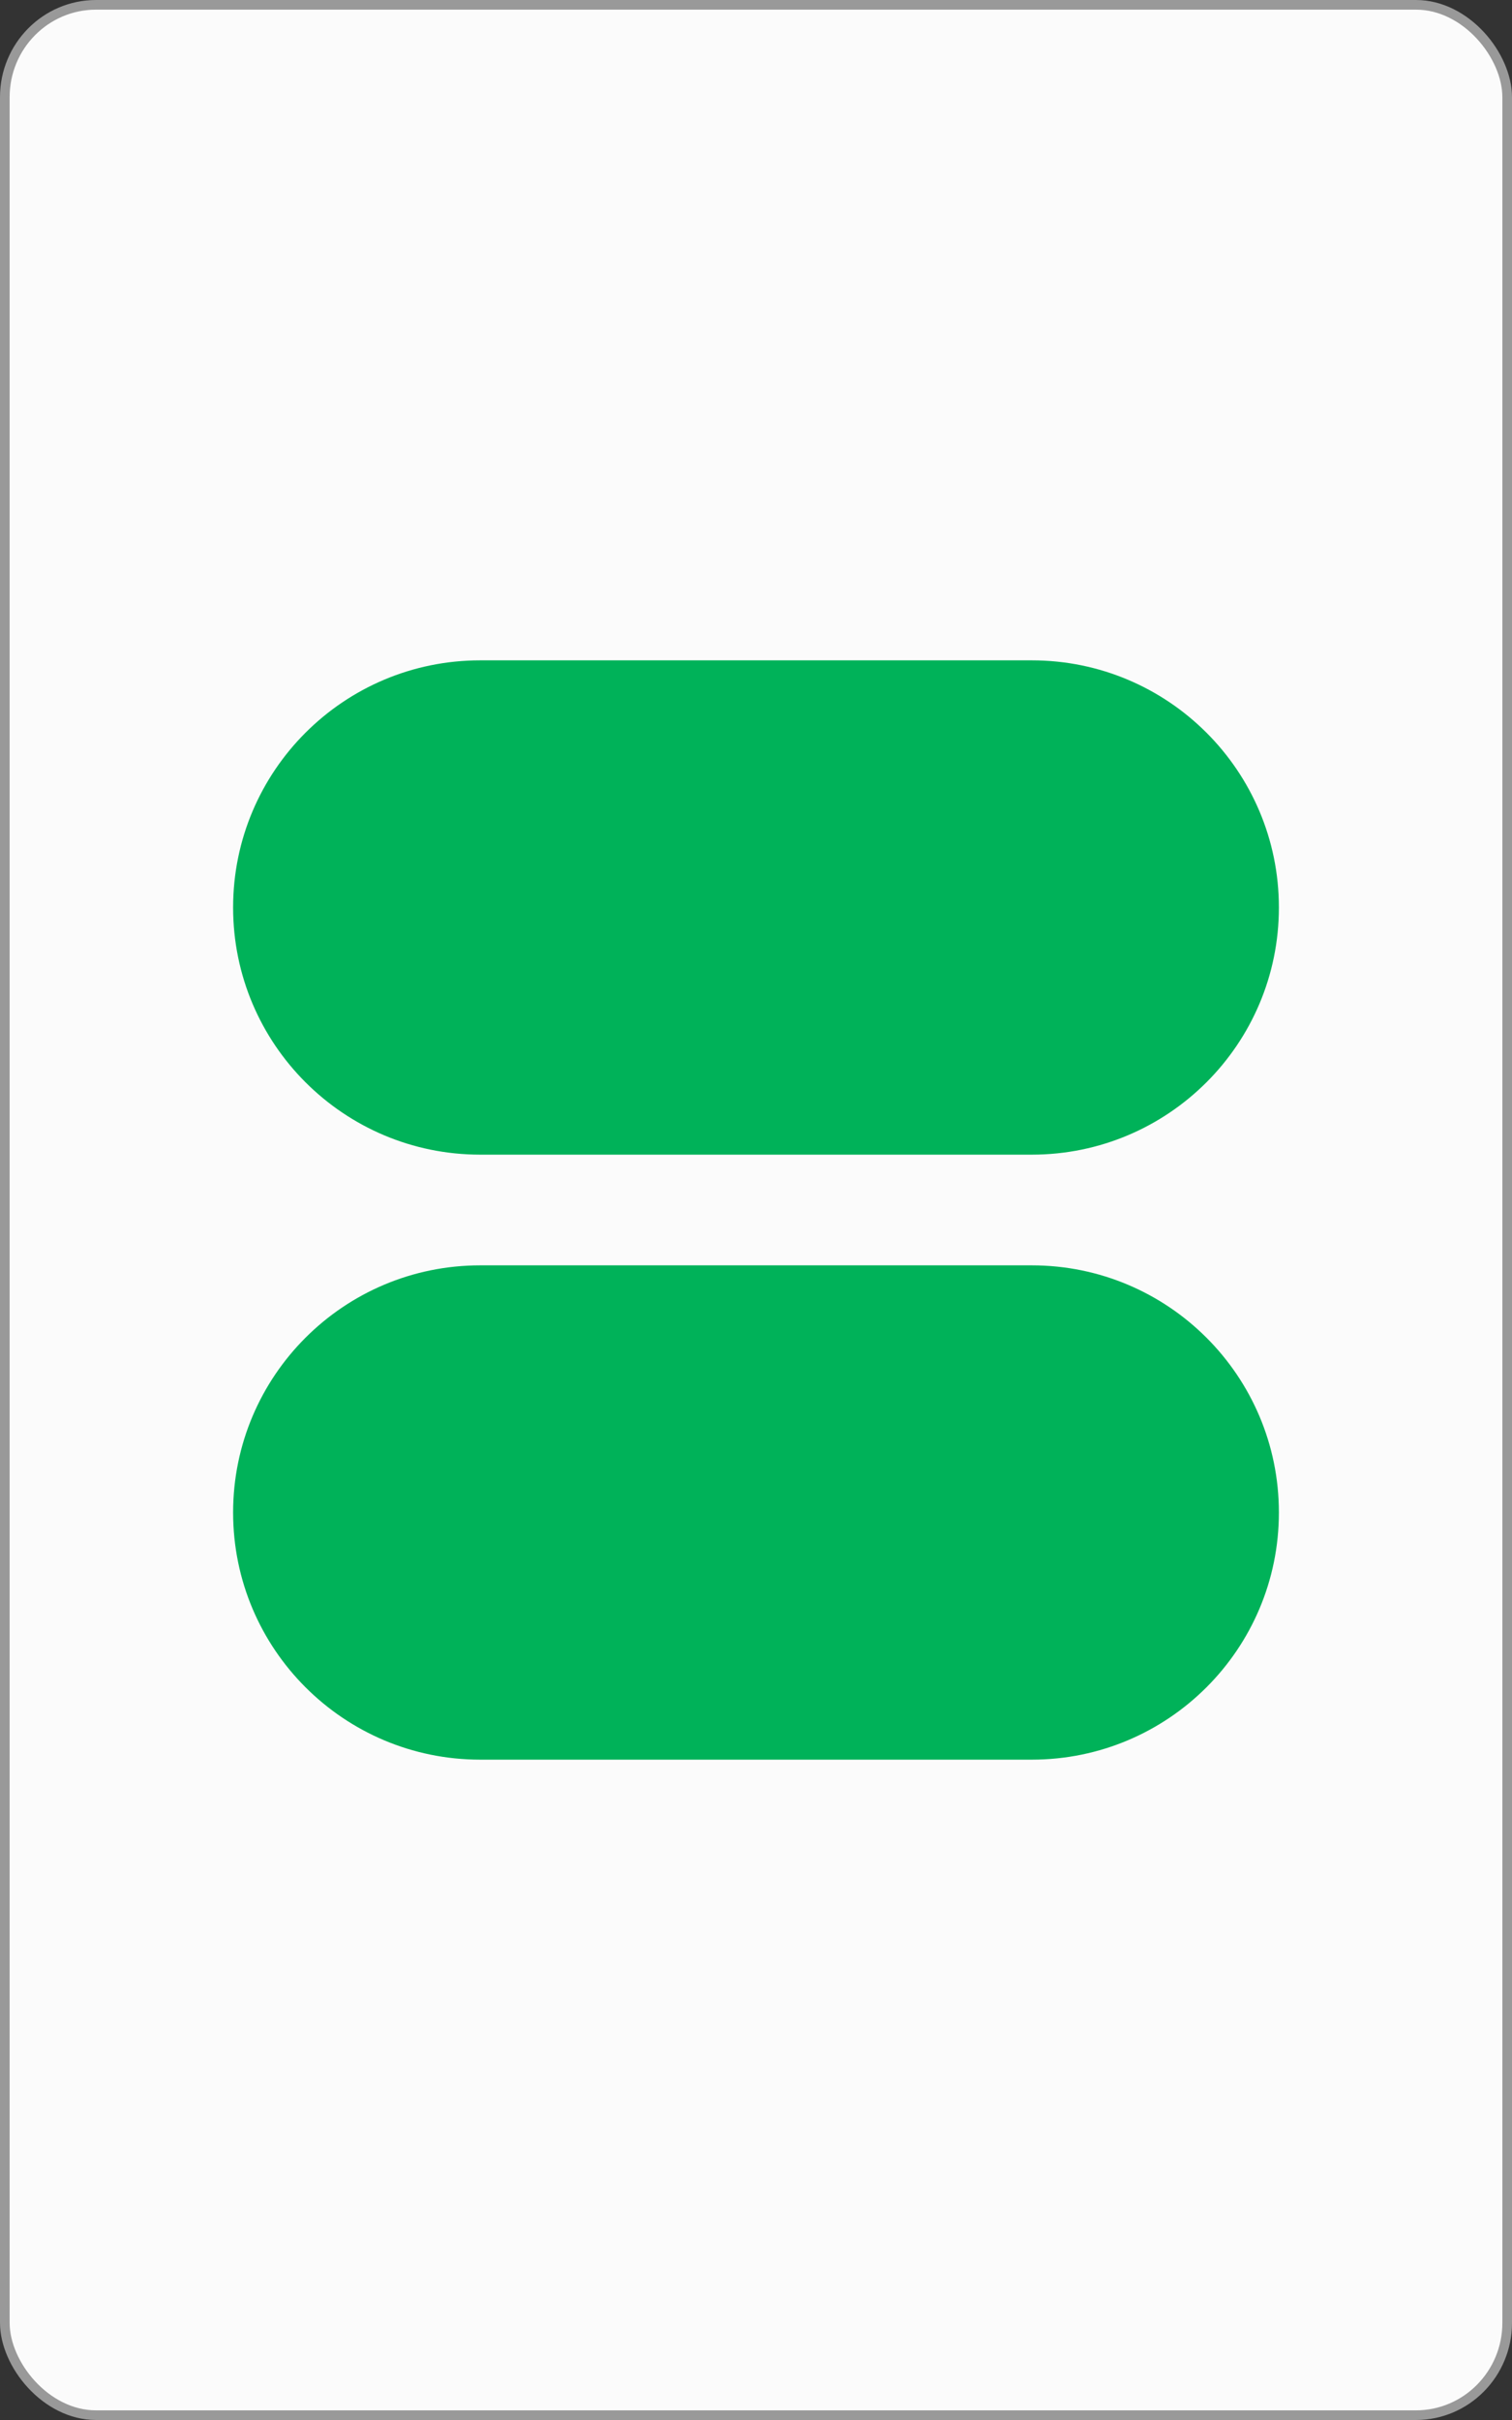 <?xml version="1.0" encoding="UTF-8" standalone="no"?>
<!-- Created with Inkscape (http://www.inkscape.org/) -->

<svg
   xmlns:dc="http://purl.org/dc/elements/1.1/"
   xmlns:cc="http://creativecommons.org/ns#"
   xmlns:rdf="http://www.w3.org/1999/02/22-rdf-syntax-ns#"
   xmlns:svg="http://www.w3.org/2000/svg"
   xmlns="http://www.w3.org/2000/svg"
   xmlns:sodipodi="http://sodipodi.sourceforge.net/DTD/sodipodi-0.dtd"
   xmlns:inkscape="http://www.inkscape.org/namespaces/inkscape"
   width="1000"
   height="1600"
   id="svg2"
   version="1.1"
   inkscape:version="0.91 r13725"
   sodipodi:docname="GOF2.svg">
  <rect width="100%" height="100%" fill="#333333" stroke="none"/>
  <defs
     id="defs4" />
  <sodipodi:namedview
     id="base"
     pagecolor="#ffffff"
     bordercolor="#666666"
     borderopacity="1.0"
     inkscape:pageopacity="0.0"
     inkscape:pageshadow="2"
     inkscape:zoom="0.14029592"
     inkscape:cx="1491.4615"
     inkscape:cy="438.32829"
     inkscape:document-units="px"
     inkscape:current-layer="layer1"
     showgrid="false"
     borderlayer="false"
     showborder="false"
     inkscape:showpageshadow="false"
     showguides="true"
     inkscape:guide-bbox="true"
     inkscape:snap-global="true"
     inkscape:snap-object-midpoints="true"
     inkscape:snap-center="true"
     inkscape:object-paths="false"
     inkscape:object-nodes="false"
     inkscape:window-width="783"
     inkscape:window-height="691"
     inkscape:window-x="713"
     inkscape:window-y="41"
     inkscape:window-maximized="0"
     inkscape:snap-nodes="true"
     fit-margin-top="0"
     fit-margin-left="0"
     fit-margin-right="0"
     fit-margin-bottom="0">
    <sodipodi:guide
       orientation="1,0"
       position="-3.187,3.187"
       id="guide3777" />
    <sodipodi:guide
       orientation="1,0"
       position="996.813,3.187"
       id="guide3779" />
    <sodipodi:guide
       orientation="1,0"
       position="496.813,-496.813"
       id="guide3781" />
    <sodipodi:guide
       orientation="0,1"
       position="-463.817,803.187"
       id="guide3785" />
    <sodipodi:guide
       orientation="0,1"
       position="-366.704,409.471"
       id="guide3789" />
    <sodipodi:guide
       orientation="0,1"
       position="215.006,1603.187"
       id="guide3791" />
    <sodipodi:guide
       orientation="0,1"
       position="-245.624,3.187"
       id="guide3793" />
    <inkscape:grid
       type="xygrid"
       id="grid3871"
       empspacing="5"
       visible="true"
       enabled="true"
       snapvisiblegridlinesonly="true"
       originx="-3.187"
       originy="3.187" />
  </sodipodi:namedview>
  <g
     inkscape:groupmode="layer"
     id="layer2"
     inkscape:label="backCards"
     transform="translate(-3.187,544.451)" />
  <g
     inkscape:label="Layer 1"
     inkscape:groupmode="layer"
     id="layer1"
     transform="translate(-3.187,544.451)">
    <rect
       style="fill:#fbfbfb;fill-opacity:1;stroke:#999999;stroke-width:6.374;stroke-linecap:butt;stroke-linejoin:miter;stroke-miterlimit:4;stroke-dasharray:none;stroke-opacity:1"
       id="rect3007-97-0"
       width="993.626"
       height="1593.626"
       x="6.374"
       y="-541.264"
       rx="60.374"
       ry="61.035" />
    <g
       id="g5784-2-9"
       transform="translate(3.187,203.188)"
       style="fill:#00b259;fill-opacity:1">
      <path
         inkscape:connector-curvature="0"
         id="path4288-2-1-0-6"
         d="m 317.578,-311.044 c -90.242,0 -163.406,73.164 -163.406,163.406 0,90.242 73.164,163.406 163.406,163.406 l 364.844,0 c 90.242,0 163.406,-73.164 163.406,-163.406 0,-90.242 -73.164,-163.406 -163.406,-163.406 l -364.844,0 z"
         style="fill:#00b259;fill-opacity:1;stroke:none" />
      <path
         inkscape:connector-curvature="0"
         id="path4288-2-2-2-0"
         d="m 317.578,88.956 c -90.242,0 -163.406,73.164 -163.406,163.406 0,90.242 73.164,163.406 163.406,163.406 l 364.844,0 c 90.242,0 163.406,-73.164 163.406,-163.406 0,-90.242 -73.164,-163.406 -163.406,-163.406 l -364.844,0 z"
         style="fill:#00b259;fill-opacity:1;stroke:none" />
    </g>
  </g>
  <g
     inkscape:groupmode="layer"
     id="layer3"
     inkscape:label="stri[eys"
     style="display:inline"
     transform="translate(-3.187,544.451)" />
</svg>

